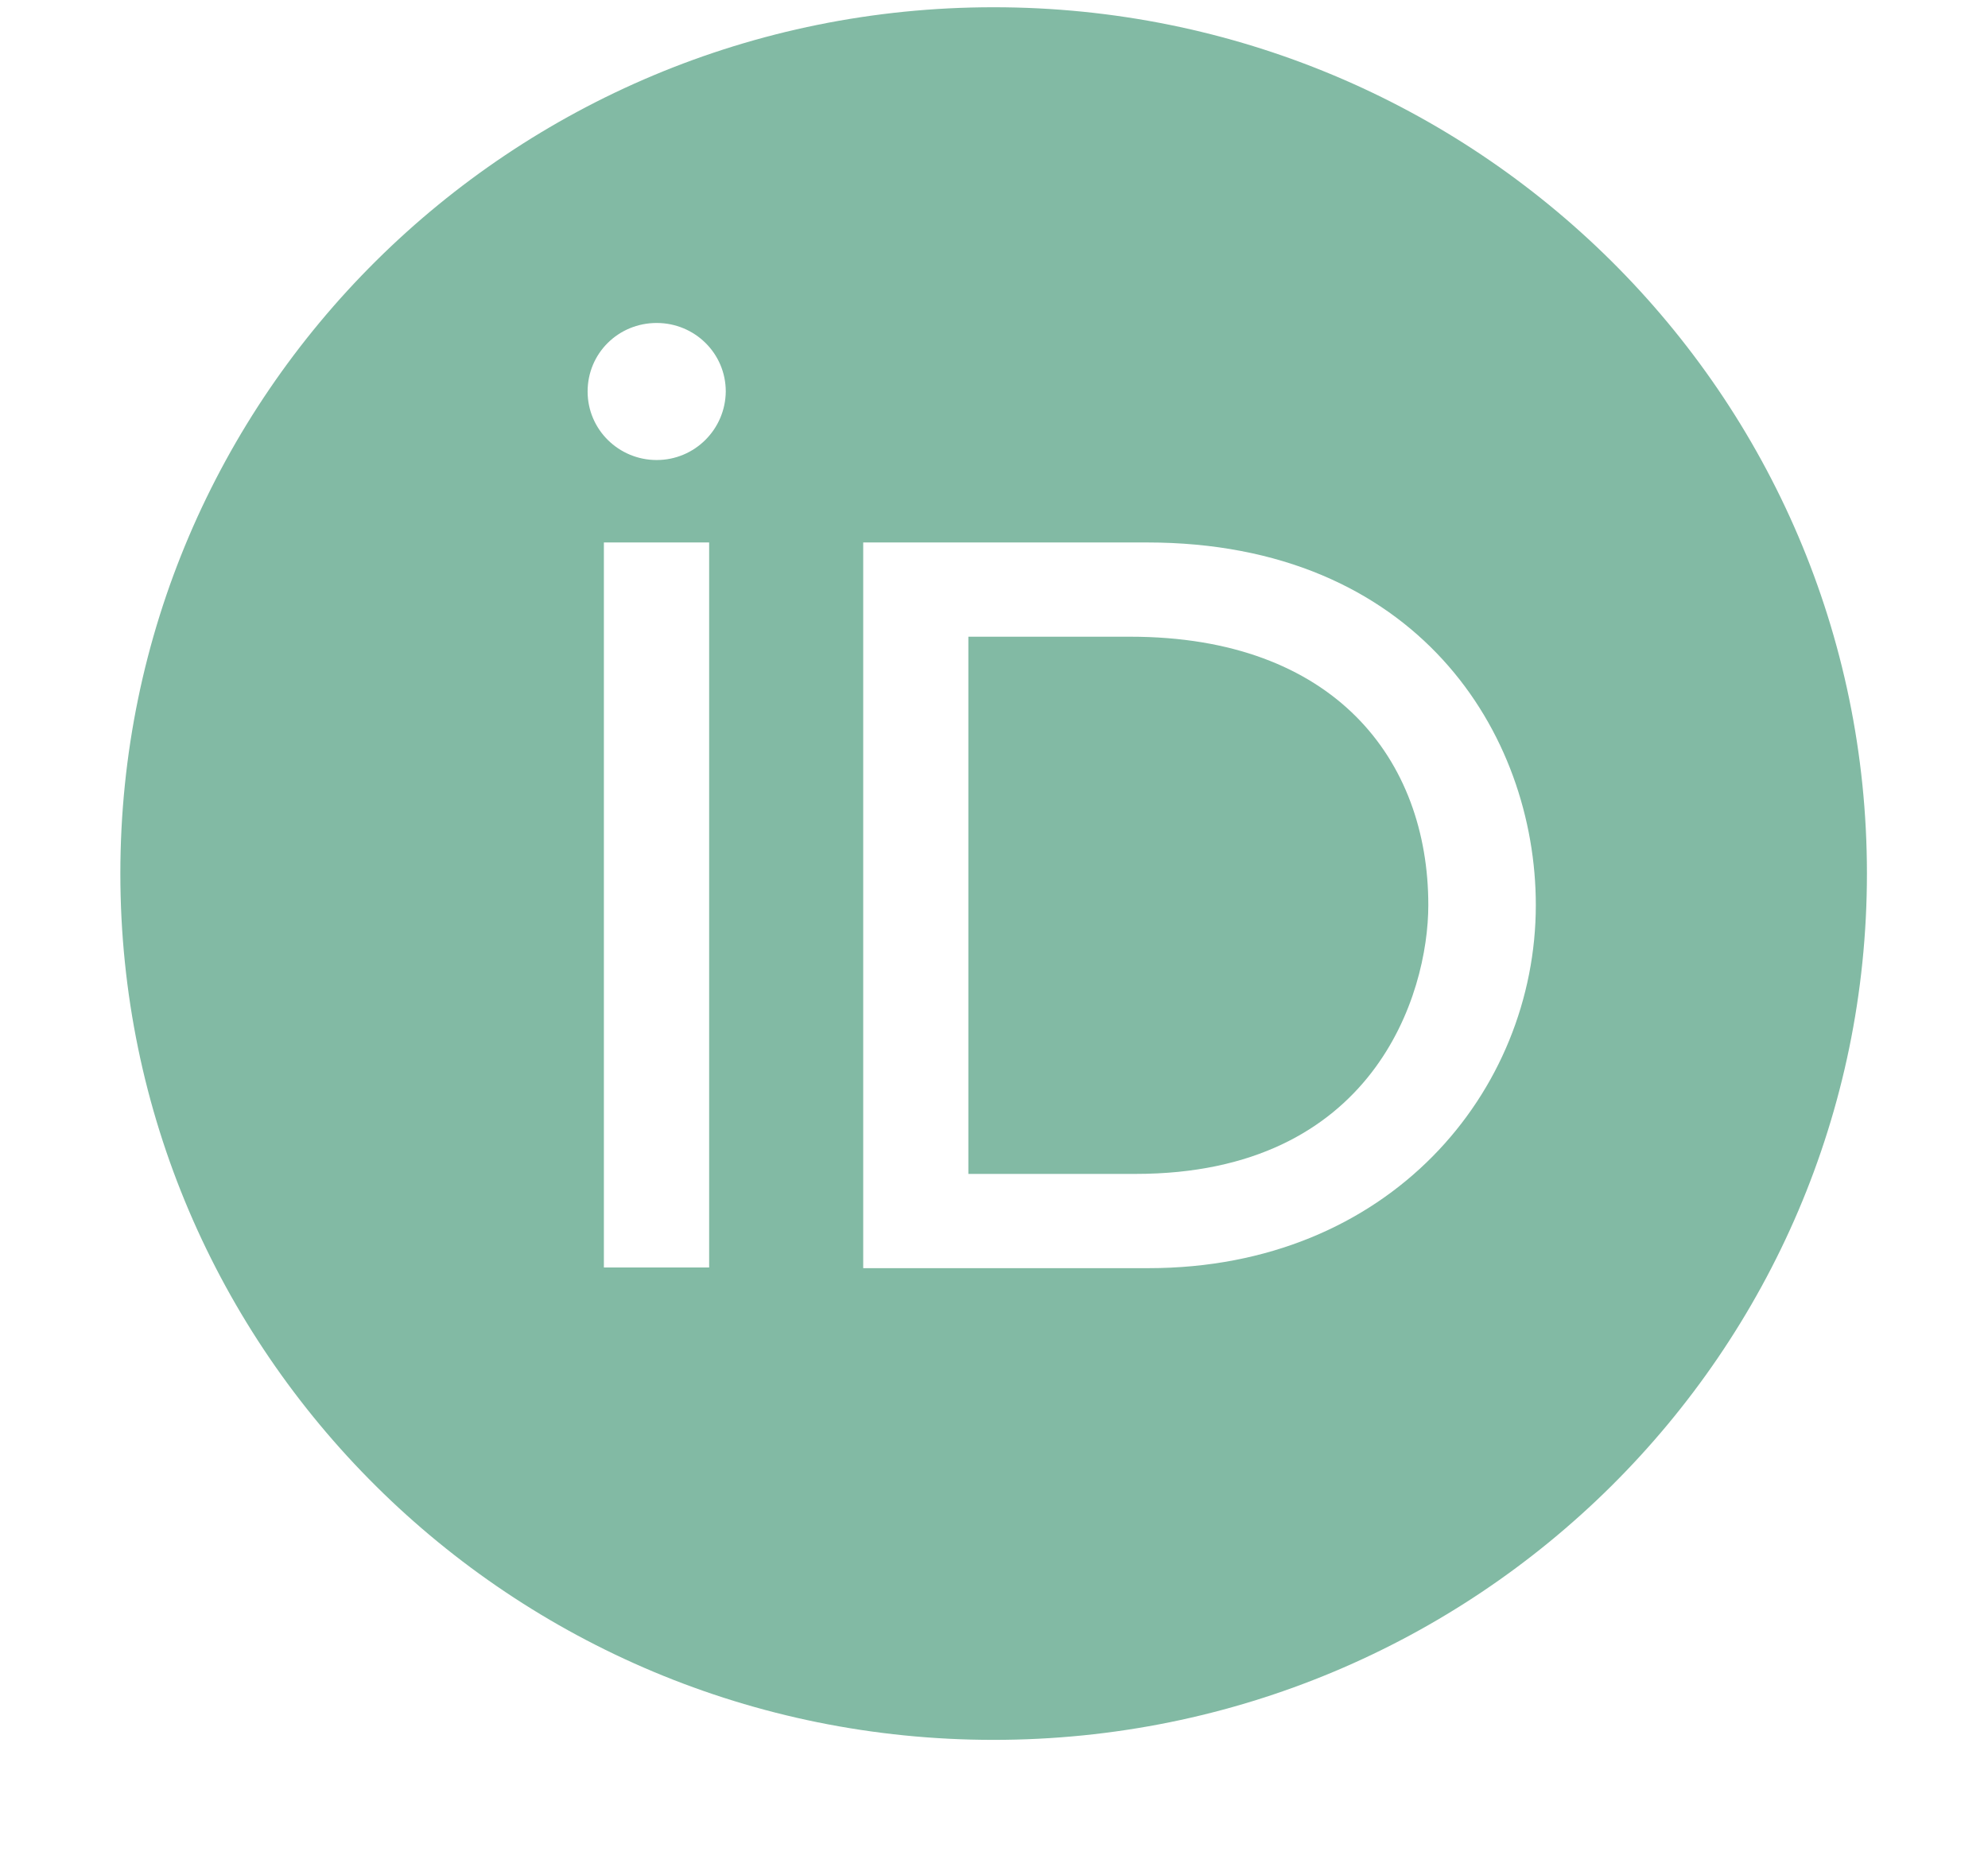 <svg width="17" height="16" xmlns="http://www.w3.org/2000/svg" xmlns:xlink="http://www.w3.org/1999/xlink" xml:space="preserve" overflow="hidden"><defs><clipPath id="clip0"><rect x="0" y="0" width="17" height="16"/></clipPath><clipPath id="clip1"><rect x="0" y="0" width="17" height="15"/></clipPath><clipPath id="clip2"><rect x="0" y="-1" width="17" height="16"/></clipPath></defs><g clip-path="url(#clip0)"><g clip-path="url(#clip1)"><g clip-path="url(#clip2)"><path d="M9.588 6.404 8.215 6.404 8.215 10.998 9.634 10.998C11.653 10.998 12.117 9.463 12.117 8.699 12.117 7.458 11.323 6.404 9.588 6.404ZM8.429 1.021C4.336 1.021 1.021 4.336 1.021 8.429 1.021 12.522 4.336 15.838 8.429 15.838 12.522 15.838 15.838 12.522 15.838 8.429 15.838 4.336 12.522 1.021 8.429 1.021ZM6.016 11.798 5.123 11.798 5.123 5.598 6.016 5.598 6.016 11.798ZM5.571 4.893C5.249 4.893 4.985 4.633 4.985 4.307 4.985 3.981 5.245 3.721 5.571 3.721 5.894 3.721 6.157 3.981 6.157 4.307 6.154 4.63 5.894 4.893 5.571 4.893ZM9.743 11.804 7.323 11.804 7.323 5.598 9.73 5.598C12.021 5.598 13.029 7.234 13.029 8.699 13.029 10.293 11.788 11.804 9.743 11.804Z" fill="#82BAA4" fill-rule="nonzero" fill-opacity="1" transform="matrix(1.008 0 0 1 0 -0.959)"/></g></g></g></svg>